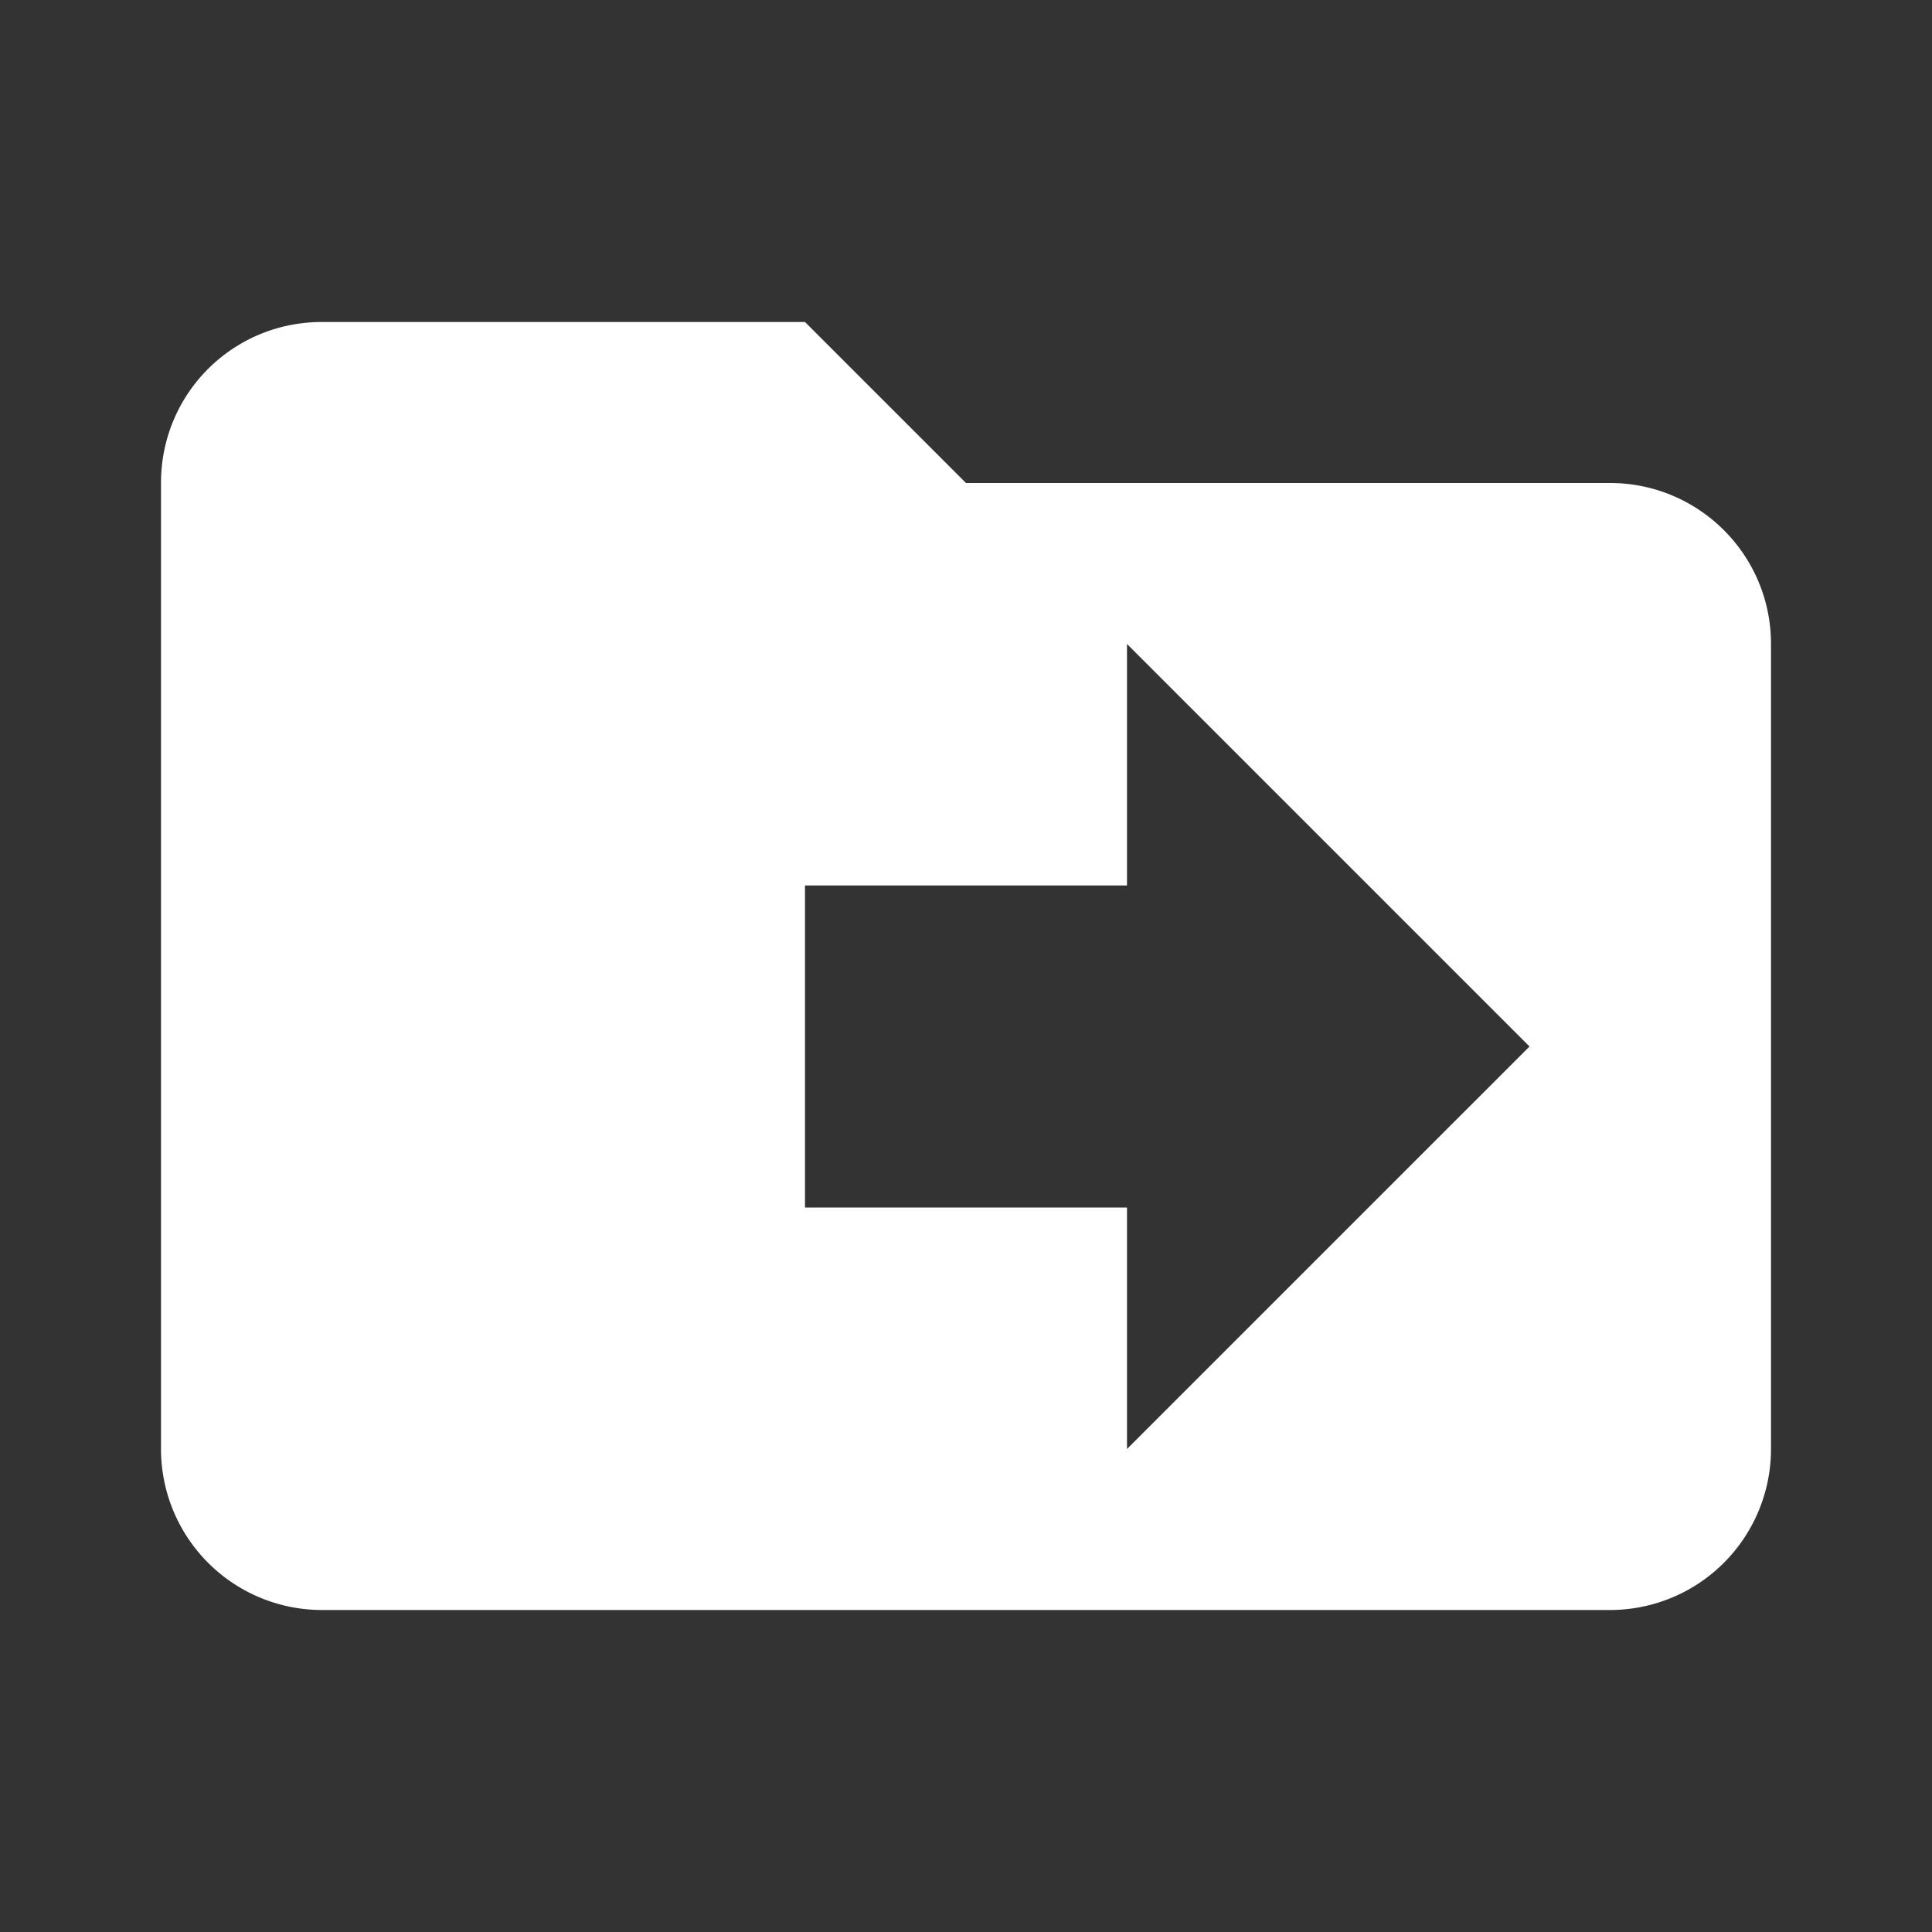 <svg xmlns="http://www.w3.org/2000/svg" fill="white" id="mdi-folder-move" viewBox="0 0 24 24"><rect x="0" y="0" width="24" height="24" fill="#333333" stroke="none"/><path d="M14,18V15H10V11H14V8L19,13M20,6H12L10,4H4C2.89,4 2,4.89 2,6V18A2,2 0 0,0 4,20H20A2,2 0 0,0 22,18V8C22,6.89 21.1,6 20,6Z" /></svg>
